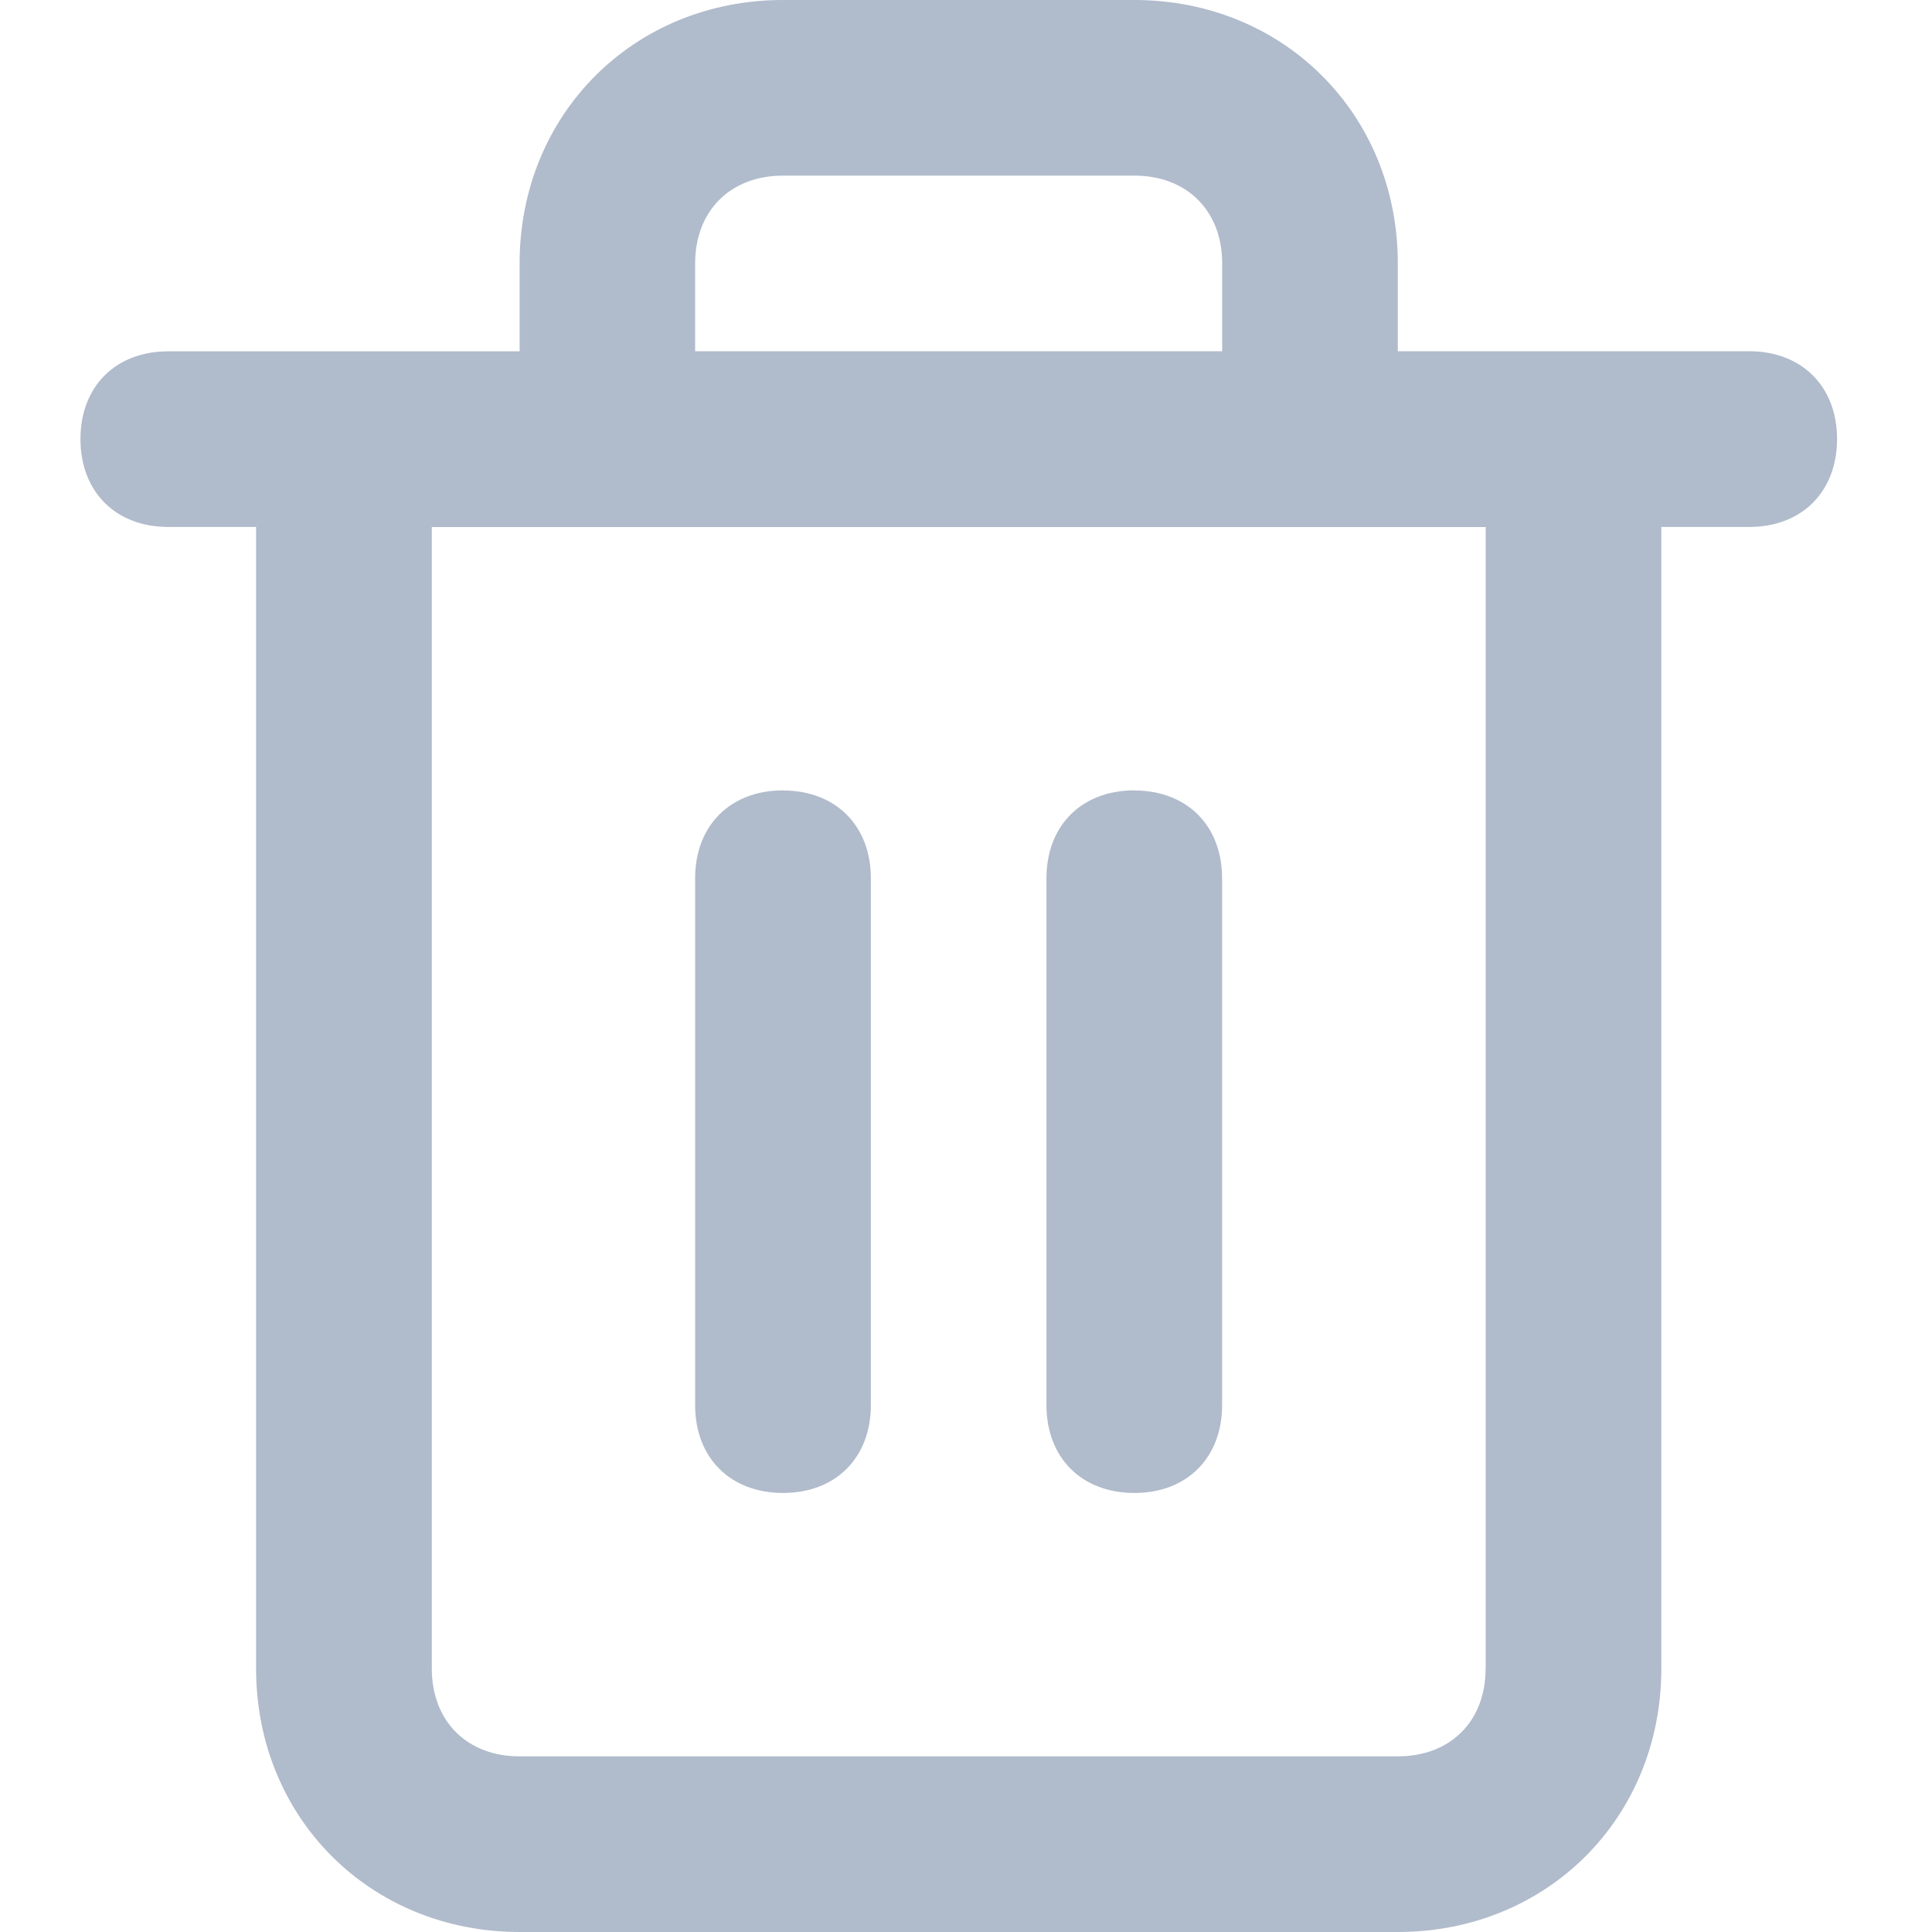 <svg width="20" height="20" fill="none" xmlns="http://www.w3.org/2000/svg"><path d="M18.106 3.636H14.47v-.909C14.47 1.182 13.288 0 11.742 0H8.106C6.561 0 5.379 1.182 5.379 2.727v.91H1.742c-.545 0-.909.363-.909.908 0 .546.364.91.91.91h.908v11.818C2.651 18.818 3.833 20 5.38 20h9.09c1.546 0 2.728-1.182 2.728-2.727V5.455h.909c.545 0 .91-.364.91-.91 0-.545-.365-.909-.91-.909zm-10.91-.909c0-.545.365-.909.91-.909h3.636c.546 0 .91.364.91.91v.908H7.196v-.909zm8.183 14.546c0 .545-.364.909-.91.909H5.38c-.546 0-.91-.364-.91-.91V5.456h10.91v11.818z" fill="#B0BBCB"/><path d="M8.106 8.182c-.546 0-.91.364-.91.91v5.454c0 .545.364.909.91.909.545 0 .909-.364.909-.91V9.092c0-.545-.364-.909-.91-.909zm3.636 0c-.545 0-.909.364-.909.91v5.454c0 .545.364.909.91.909.545 0 .908-.364.908-.91V9.092c0-.545-.363-.909-.909-.909z" fill="#B0BBCB"/></svg>